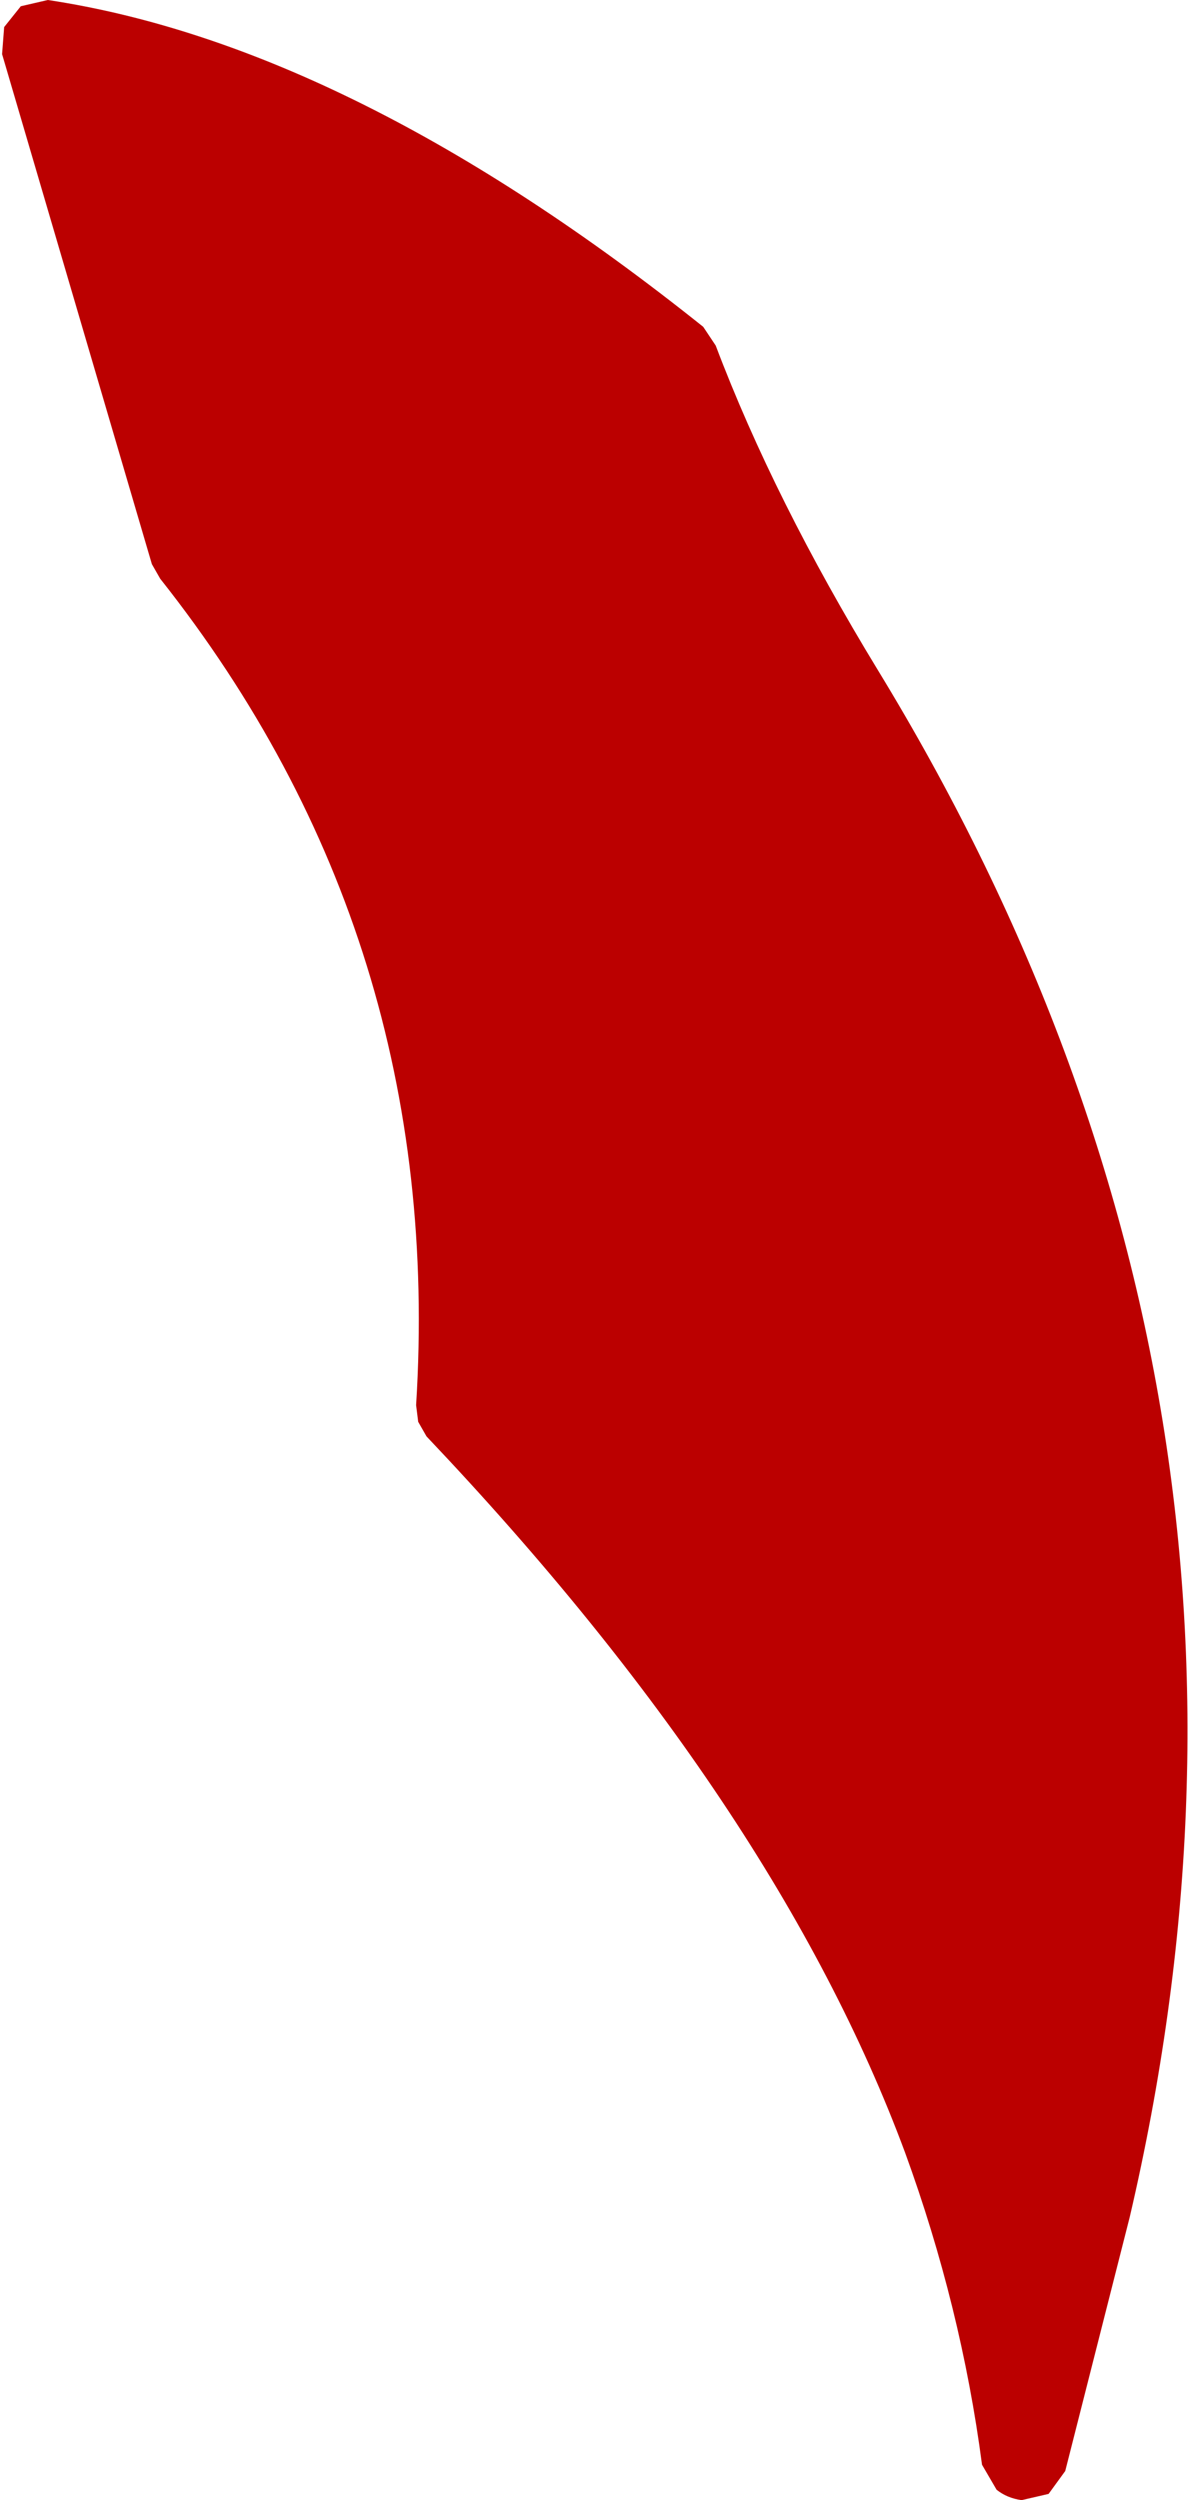 <?xml version="1.0" encoding="UTF-8" standalone="no"?>
<svg xmlns:xlink="http://www.w3.org/1999/xlink" height="60.05px" width="28.55px" xmlns="http://www.w3.org/2000/svg">
  <g transform="matrix(1, 0, 0, 1, -6.6, 311.7)">
    <path d="M23.5 -303.85 L23.8 -303.4 Q25.2 -299.7 27.7 -295.6 38.35 -278.15 33.75 -258.45 L32.2 -252.35 31.8 -251.8 31.15 -251.65 Q30.8 -251.7 30.55 -251.9 L30.2 -252.5 Q29.7 -256.3 28.35 -260.0 25.25 -268.35 16.85 -277.2 L16.65 -277.55 16.6 -277.95 Q17.3 -289.15 10.45 -297.8 L10.25 -298.15 6.65 -310.4 6.7 -311.05 7.1 -311.55 7.75 -311.7 Q15.05 -310.6 23.5 -303.85" fill="#bb0000" fill-rule="evenodd" stroke="none"/>
  </g>
</svg>
